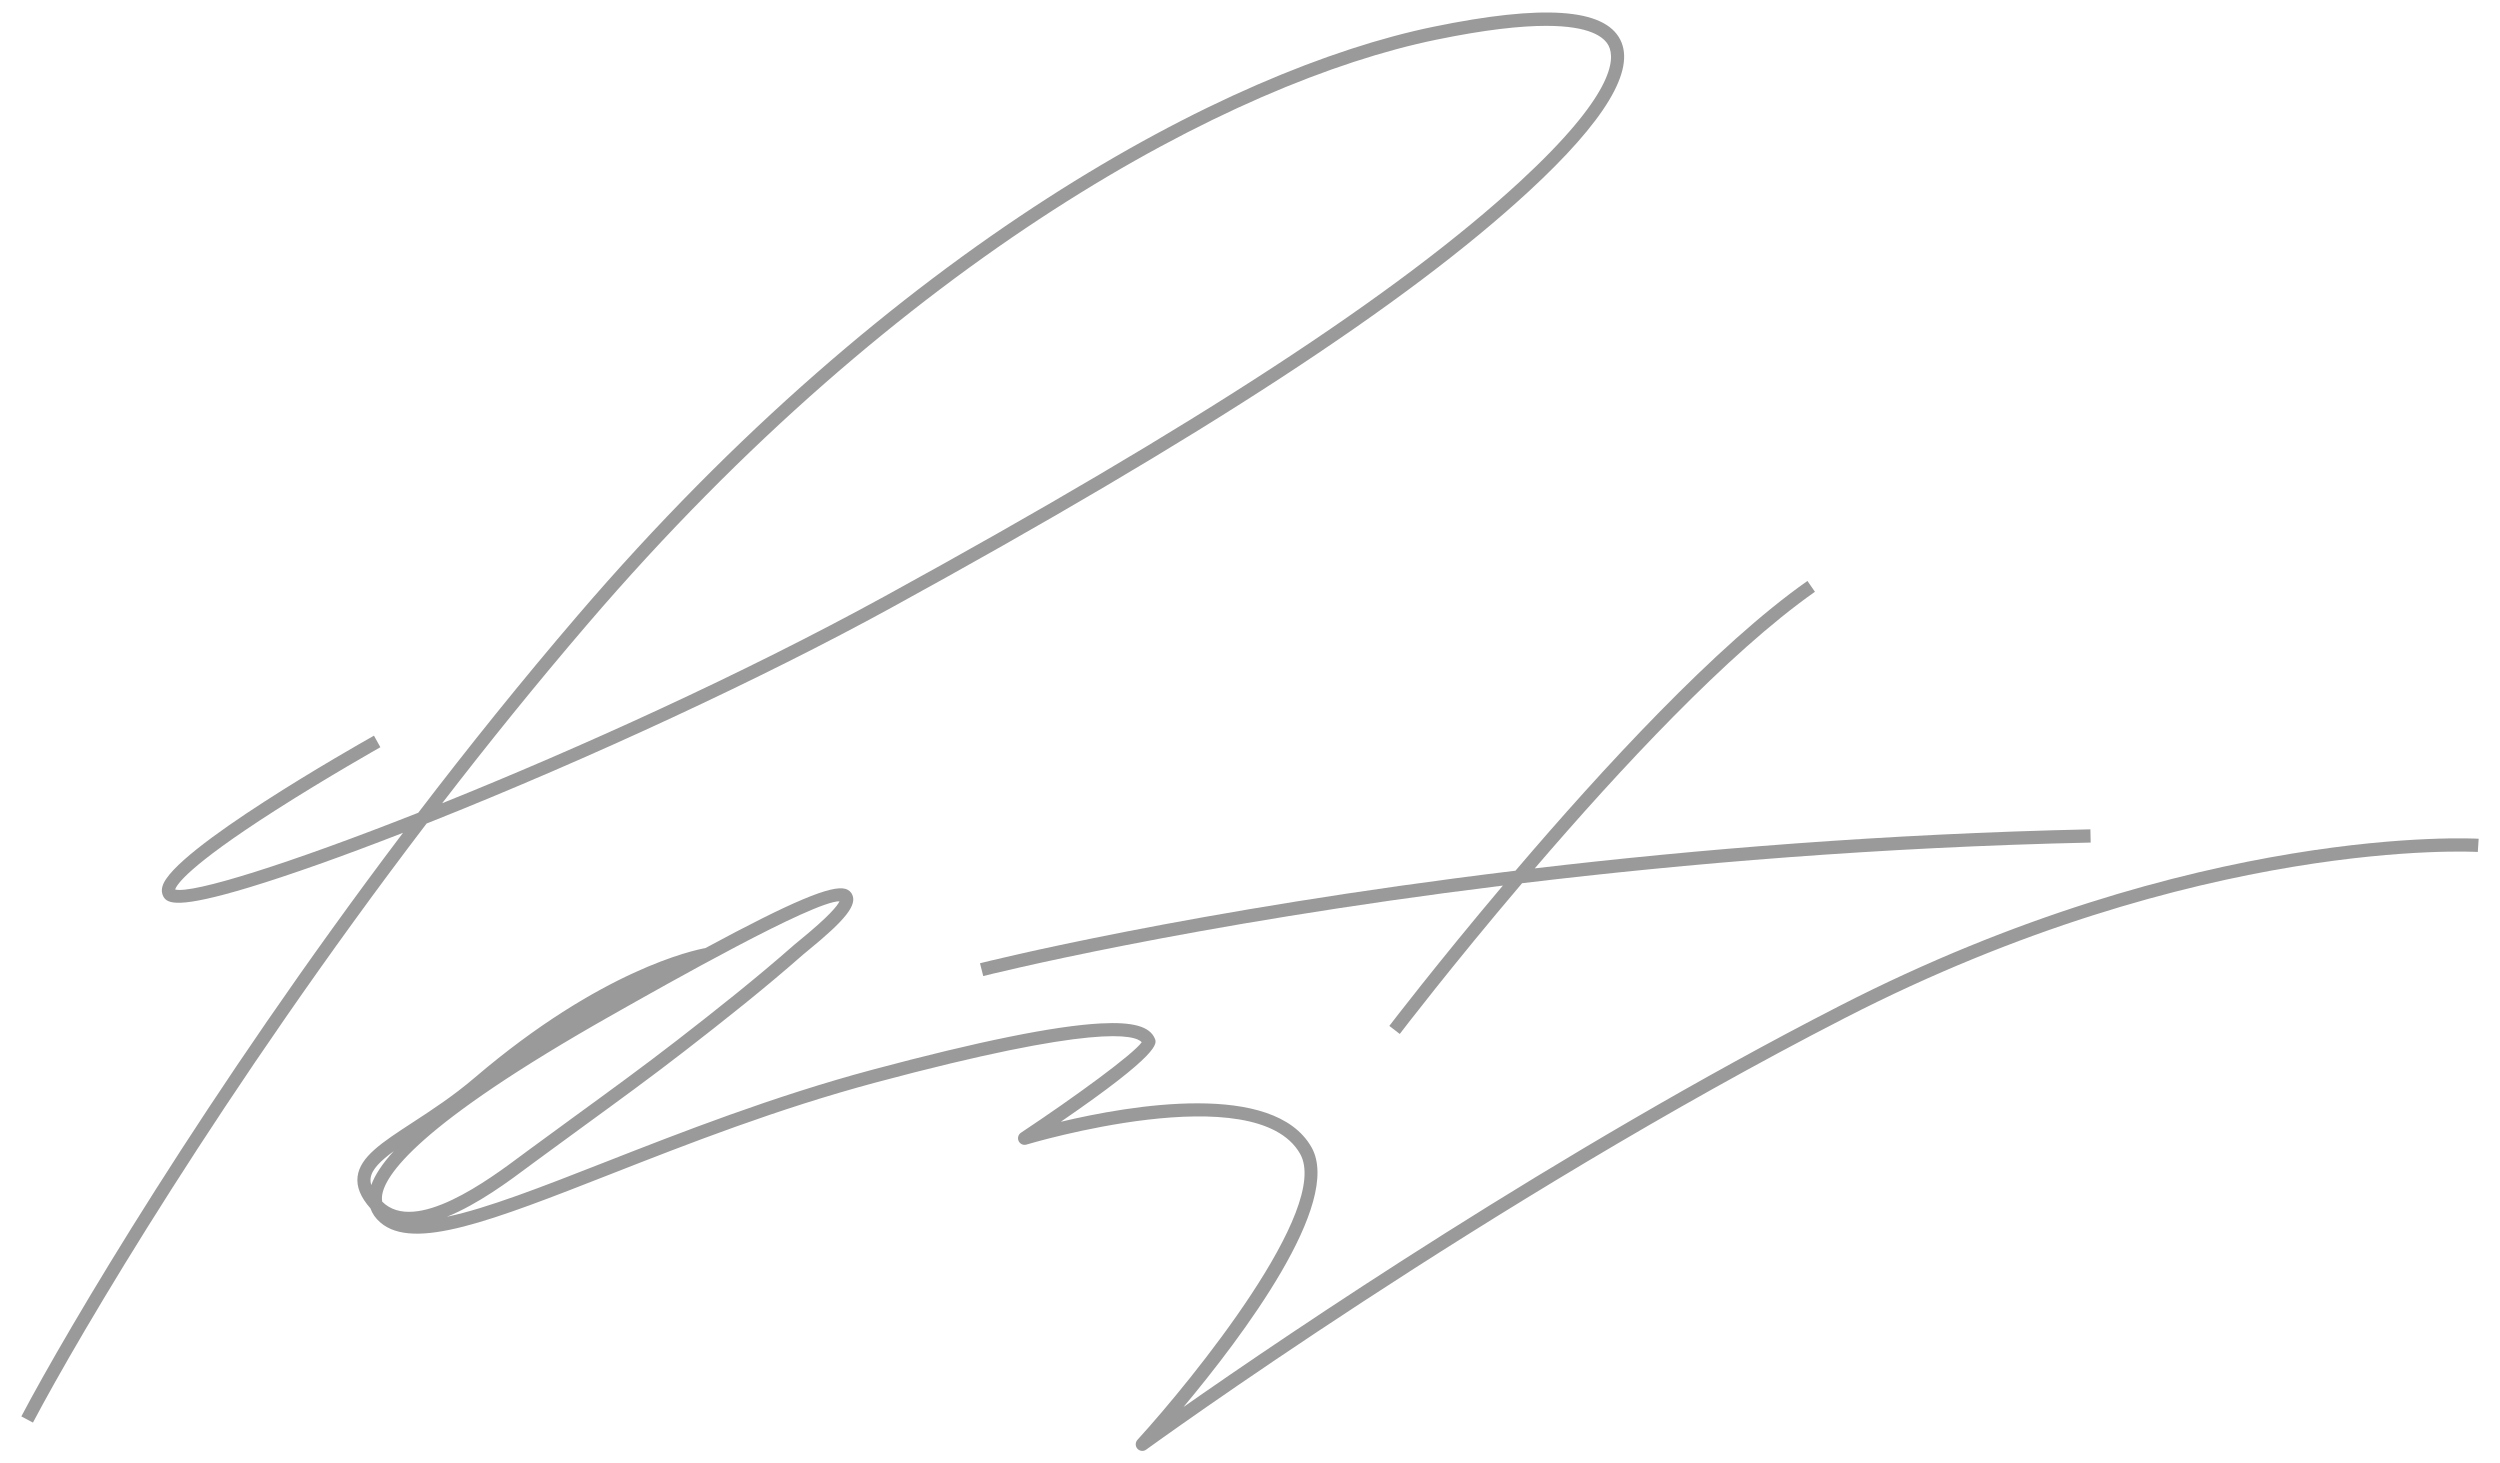 <svg width="82" height="48" viewBox="0 0 82 48" fill="none" xmlns="http://www.w3.org/2000/svg">
<g clip-path="url(#clip0_17_2)">
<path d="M14.105 26.967C19.367 24.872 25.02 22.244 29.225 19.939C39.499 14.306 46.146 9.965 50.145 6.276C52.641 3.974 53.65 2.301 53.146 1.304C52.626 0.275 50.621 0.136 47.015 0.878C40.252 2.271 29.328 8.074 18.95 20.183C17.106 22.334 15.356 24.515 13.719 26.658C9.504 28.323 6.316 29.325 5.745 29.176C5.787 29.032 6.147 28.424 9.042 26.573C10.736 25.491 12.459 24.519 12.476 24.509L12.266 24.13C11.591 24.51 5.657 27.881 5.329 29.071C5.285 29.228 5.322 29.342 5.361 29.411C5.489 29.637 5.824 29.818 8.191 29.101C9.515 28.699 11.241 28.087 13.219 27.316C6.783 35.832 2.184 43.642 0.7 46.458L1.081 46.661C2.592 43.792 7.349 35.722 13.992 27.012C14.03 26.997 14.067 26.982 14.105 26.967ZM19.276 20.466C29.583 8.44 40.408 2.682 47.102 1.304C48.716 0.971 49.878 0.848 50.713 0.848C52.144 0.848 52.615 1.21 52.763 1.501C52.991 1.953 52.916 3.131 49.855 5.955C45.882 9.62 39.261 13.942 29.02 19.557C24.334 22.126 18.932 24.565 14.503 26.346C16.006 24.395 17.603 22.418 19.276 20.466Z" fill="#9A9A9A"/>
<path d="M60.321 33.002C51.132 37.717 42.244 43.752 38.819 46.149C40.734 43.858 44.058 39.459 43.016 37.628C41.775 35.445 37.075 36.252 34.793 36.795C38.076 34.542 37.946 34.228 37.88 34.069C37.714 33.666 37.164 33.512 36.096 33.569C34.599 33.648 32.083 34.159 28.618 35.086C25.366 35.956 22.314 37.151 19.862 38.112C17.788 38.925 15.975 39.635 14.66 39.909C15.68 39.499 16.707 38.733 17.362 38.244L17.551 38.104C18.075 37.717 18.602 37.333 19.129 36.949C20.228 36.149 21.364 35.322 22.46 34.472C23.726 33.491 25.072 32.429 26.342 31.31C26.368 31.287 26.419 31.246 26.486 31.191C27.747 30.163 28.128 29.675 27.944 29.325C27.914 29.268 27.852 29.192 27.73 29.155C27.283 29.023 25.996 29.554 23.137 31.097C22.776 31.162 19.73 31.796 15.572 35.346C14.863 35.952 14.154 36.413 13.529 36.821C12.531 37.472 11.81 37.941 11.729 38.59C11.687 38.924 11.825 39.267 12.151 39.635C12.211 39.808 12.32 39.965 12.477 40.099C13.574 41.041 16.138 40.037 20.018 38.517C22.587 37.51 25.5 36.369 28.728 35.505C35.939 33.576 37.229 33.942 37.449 34.184C37.175 34.577 35.266 35.971 33.488 37.153C33.399 37.212 33.366 37.328 33.411 37.426C33.457 37.524 33.566 37.573 33.669 37.542C33.744 37.519 41.19 35.289 42.643 37.844C43.659 39.631 39.137 45.222 37.309 47.226C37.234 47.308 37.233 47.434 37.306 47.517C37.349 47.565 37.408 47.59 37.467 47.59C37.511 47.59 37.555 47.577 37.593 47.549C37.705 47.468 48.868 39.366 60.516 33.389C72.118 27.434 81.182 27.939 81.272 27.944L81.3 27.511C81.208 27.505 72.036 26.989 60.321 33.002ZM12.178 38.87C12.154 38.791 12.147 38.716 12.156 38.644C12.192 38.359 12.483 38.074 12.915 37.758C12.541 38.169 12.295 38.54 12.178 38.87ZM12.536 39.414C12.526 39.359 12.524 39.301 12.53 39.239C12.595 38.575 13.66 36.919 20.076 33.292C21.907 32.256 26.672 29.562 27.533 29.562C27.534 29.562 27.535 29.562 27.536 29.562C27.472 29.703 27.206 30.046 26.215 30.853C26.142 30.913 26.087 30.958 26.058 30.983C24.797 32.094 23.458 33.151 22.198 34.128C21.107 34.974 19.973 35.799 18.877 36.597C18.349 36.982 17.822 37.366 17.296 37.754L17.106 37.895C16.058 38.677 13.619 40.495 12.536 39.414Z" fill="#9A9A9A"/>
<path d="M32.144 31.595L32.25 32.015C32.35 31.99 38.944 30.326 49.294 29.047C47.13 31.61 45.605 33.603 45.57 33.65L45.912 33.914C45.948 33.866 47.61 31.693 49.924 28.97C55.295 28.324 61.633 27.788 68.574 27.636L68.565 27.202C61.809 27.35 55.623 27.86 50.34 28.483C53.109 25.255 56.678 21.413 59.53 19.411L59.284 19.055C56.294 21.154 52.534 25.242 49.707 28.559C39.059 29.849 32.245 31.569 32.144 31.595Z" fill="#9A9A9A"/>
</g>
<defs>
<clipPath id="clip0_17_2">
<rect width="82" height="48" fill="white"/>
</clipPath>
</defs>
</svg>
